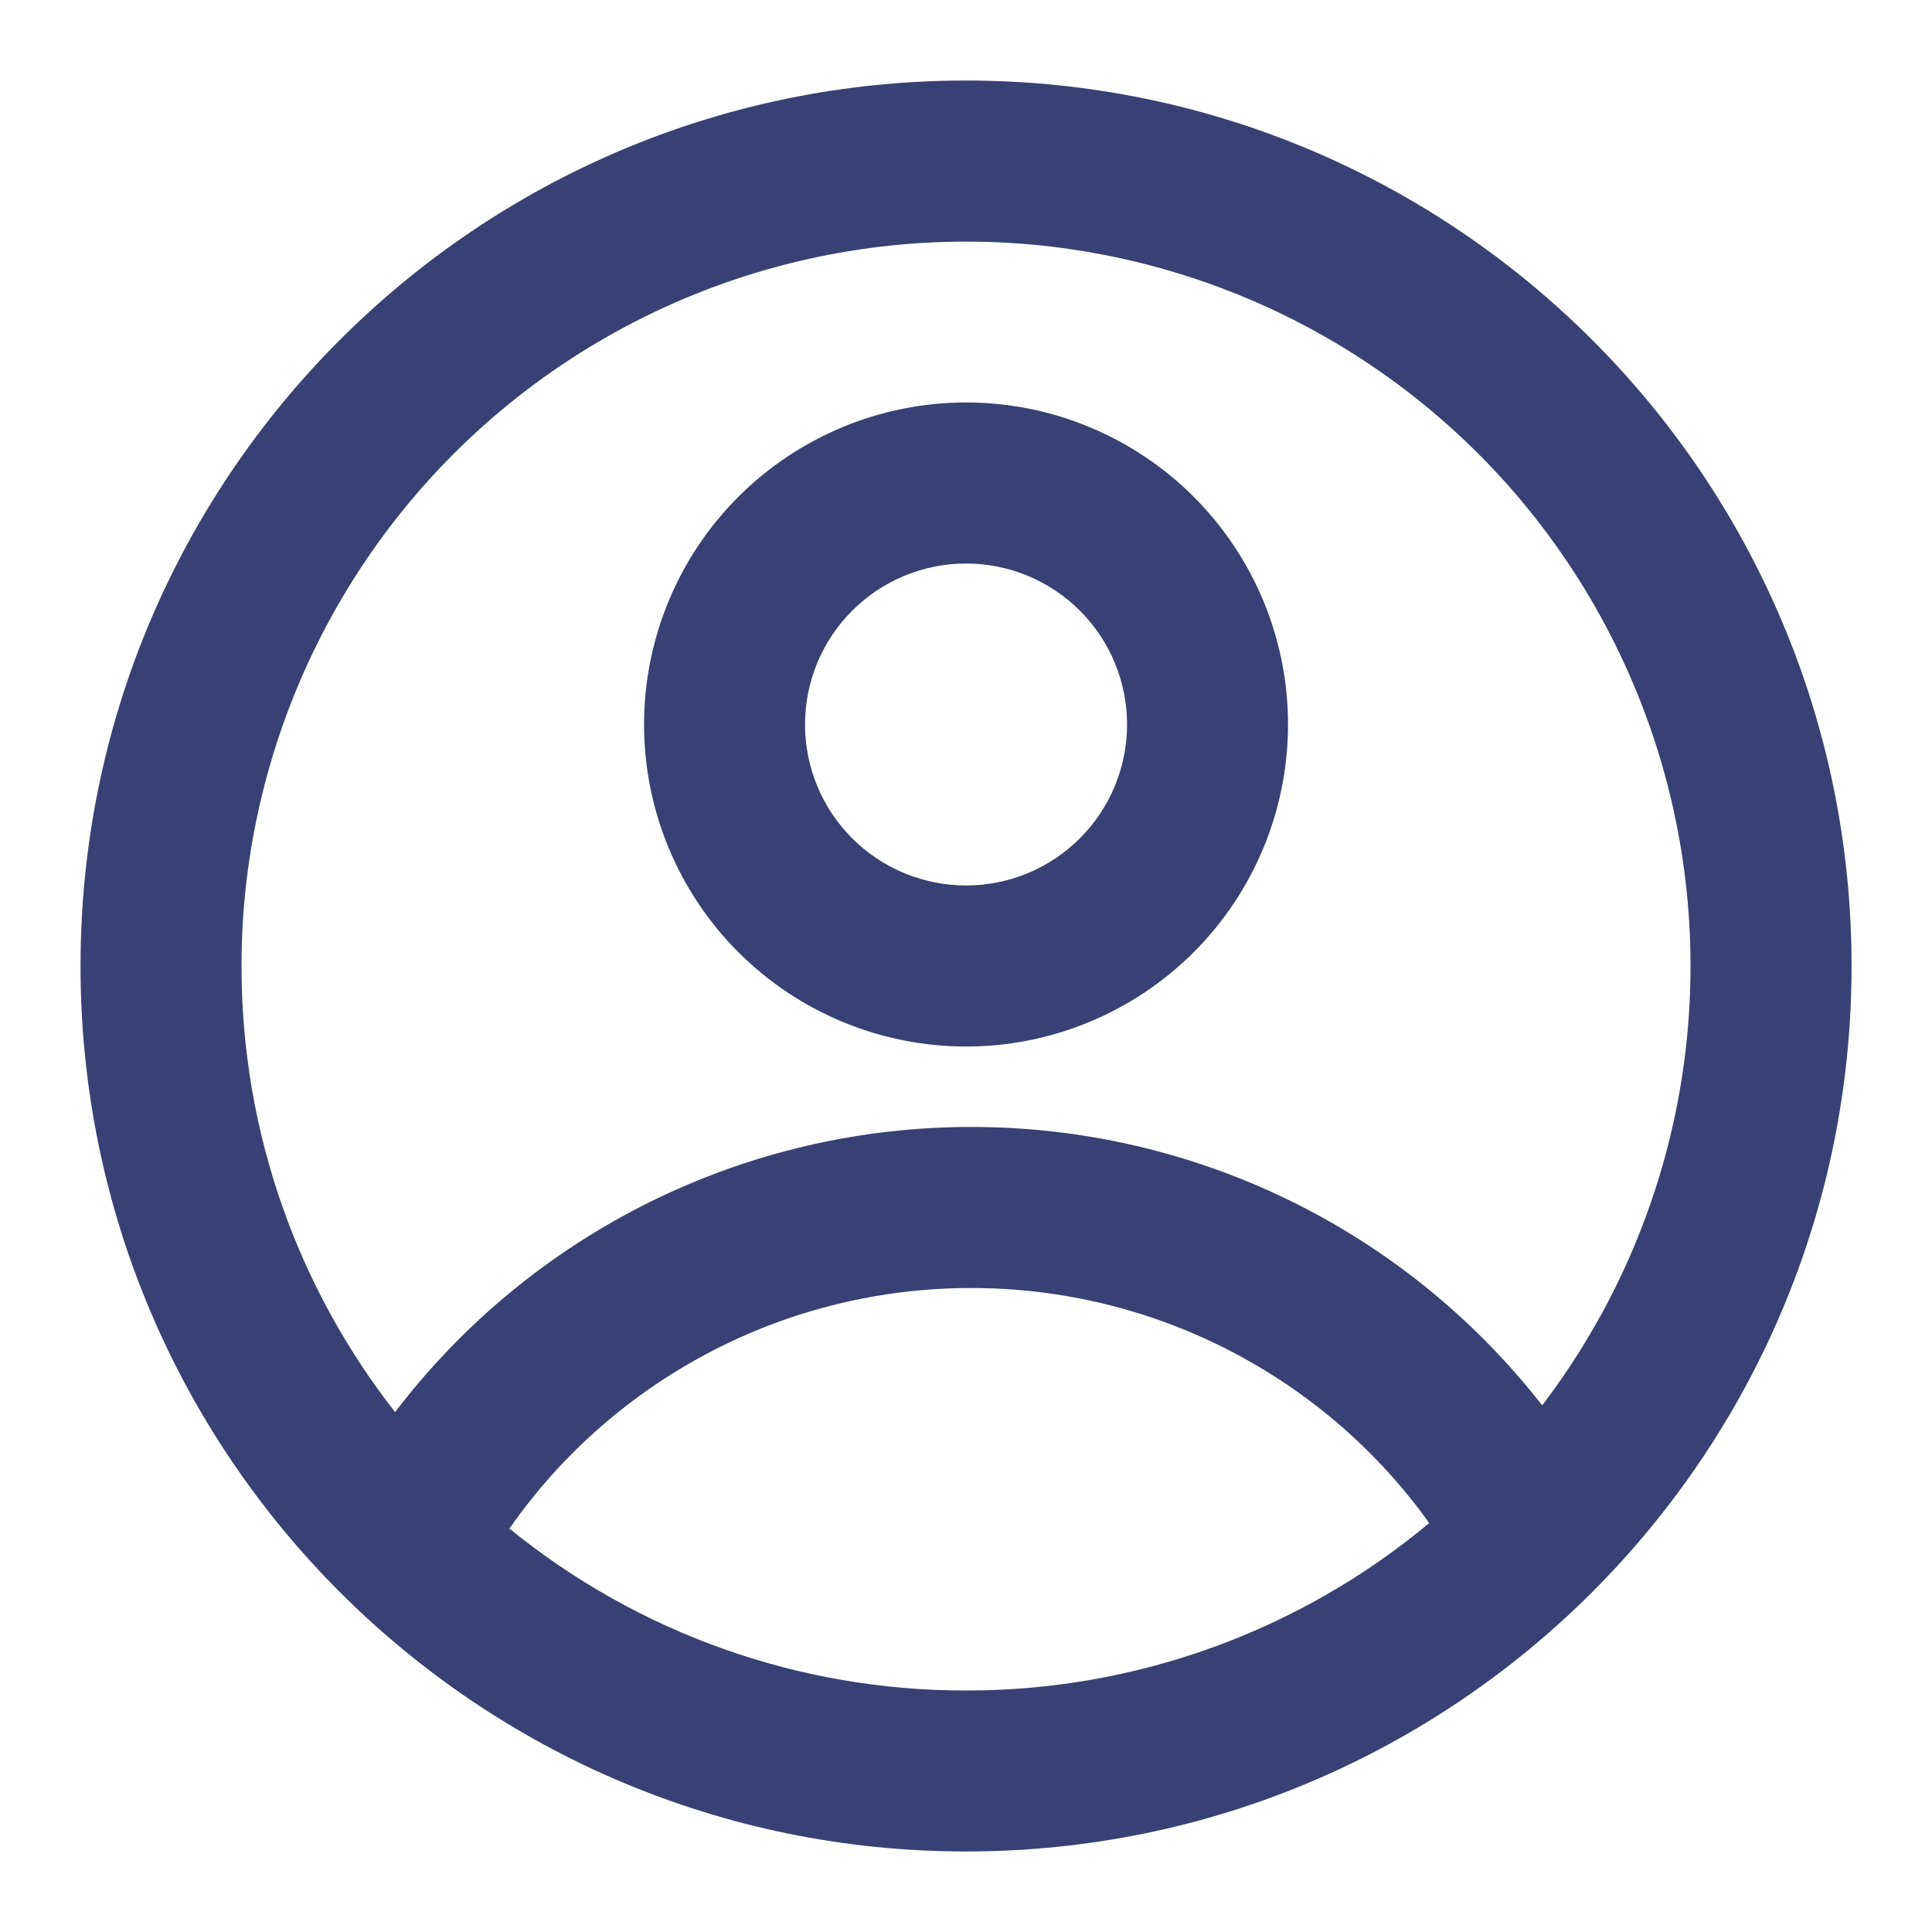 <svg width="22" height="22" viewBox="0 0 22 22" fill="none" xmlns="http://www.w3.org/2000/svg">
<path fill-rule="evenodd" clip-rule="evenodd" d="M14.667 8.25C14.667 9.222 14.281 10.155 13.593 10.843C12.906 11.53 11.973 11.917 11.001 11.917C10.028 11.917 9.096 11.53 8.408 10.843C7.72 10.155 7.334 9.222 7.334 8.25C7.334 7.277 7.72 6.345 8.408 5.657C9.096 4.97 10.028 4.583 11.001 4.583C11.973 4.583 12.906 4.97 13.593 5.657C14.281 6.345 14.667 7.277 14.667 8.25ZM12.834 8.25C12.834 8.736 12.641 9.202 12.297 9.546C11.953 9.89 11.487 10.083 11.001 10.083C10.514 10.083 10.048 9.89 9.704 9.546C9.36 9.202 9.167 8.736 9.167 8.25C9.167 7.764 9.36 7.297 9.704 6.954C10.048 6.61 10.514 6.417 11.001 6.417C11.487 6.417 11.953 6.61 12.297 6.954C12.641 7.297 12.834 7.764 12.834 8.25Z" fill="#374174"/>
<path fill-rule="evenodd" clip-rule="evenodd" d="M11 0.917C5.432 0.917 0.917 5.431 0.917 11C0.917 16.569 5.432 21.083 11 21.083C16.569 21.083 21.084 16.569 21.084 11C21.084 5.431 16.569 0.917 11 0.917ZM2.75 11C2.75 12.916 3.404 14.68 4.499 16.08C5.269 15.07 6.261 14.252 7.399 13.688C8.537 13.125 9.79 12.832 11.06 12.833C12.313 12.832 13.551 13.117 14.677 13.666C15.804 14.215 16.79 15.015 17.561 16.003C18.355 14.961 18.89 13.746 19.121 12.456C19.352 11.167 19.273 9.841 18.89 8.588C18.506 7.336 17.831 6.192 16.918 5.252C16.005 4.313 14.882 3.604 13.641 3.185C12.4 2.766 11.077 2.648 9.781 2.842C8.485 3.035 7.255 3.535 6.19 4.298C5.126 5.062 4.259 6.068 3.661 7.234C3.063 8.399 2.75 9.69 2.75 11ZM11 19.25C9.106 19.253 7.27 18.602 5.801 17.406C6.392 16.559 7.179 15.868 8.095 15.391C9.01 14.914 10.027 14.666 11.06 14.667C12.079 14.666 13.084 14.908 13.991 15.374C14.898 15.839 15.681 16.514 16.275 17.343C14.795 18.578 12.928 19.253 11 19.25Z" fill="#374174"/>
</svg>

